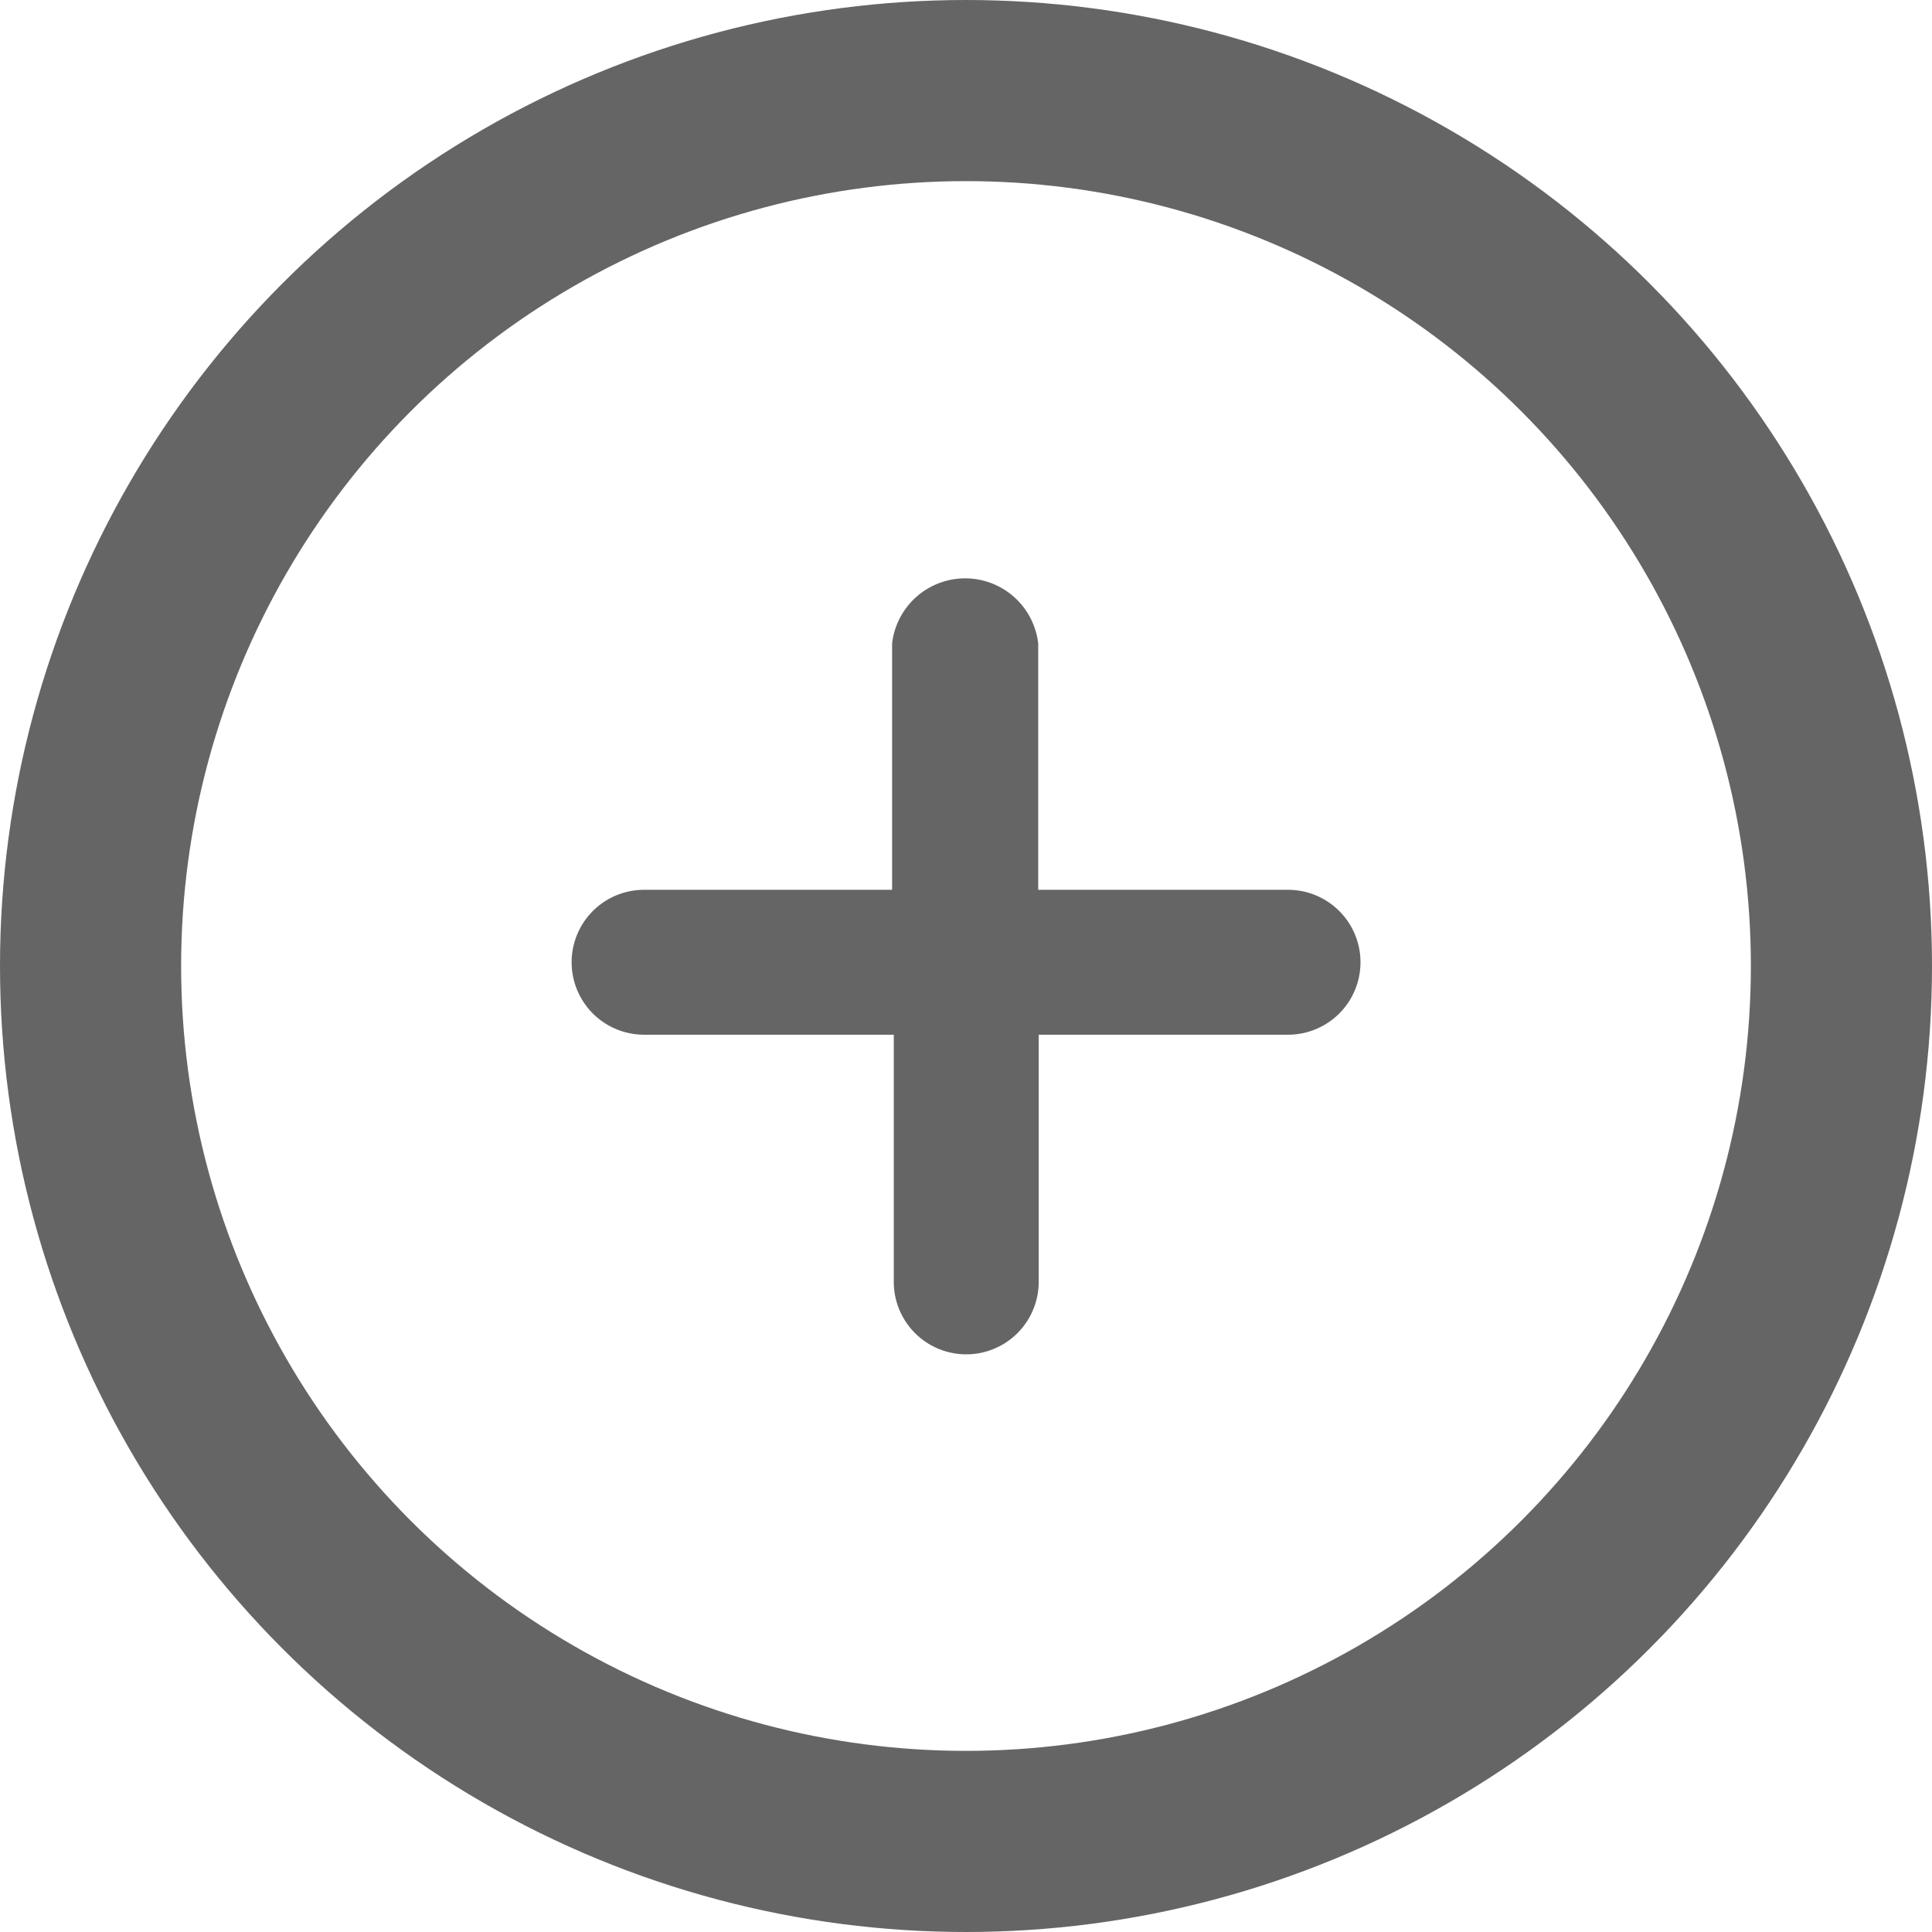 <svg id="Component_79_1" data-name="Component 79 – 1" xmlns="http://www.w3.org/2000/svg" width="16" height="16" viewBox="0 0 16 16">
  <path id="Path_34201" d="M5.879,3.781H3.814V5.828a.6.6,0,0,1-1.2,0V3.781H.546a.6.6,0,0,1,0-1.2H2.6V.541a.609.609,0,0,1,1.21,0v2.04H5.879a.6.6,0,0,1,0,1.2Z" transform="translate(4.788 4.788)" fill="#656565"/>
  <g id="Ellipse_881" data-name="Ellipse 881" fill="none" stroke="#656565" stroke-width="1.5">
    <circle cx="8" cy="8" r="8" stroke="none"/>
    <circle cx="8" cy="8" r="7.25" fill="none"/>
  </g>
</svg>
